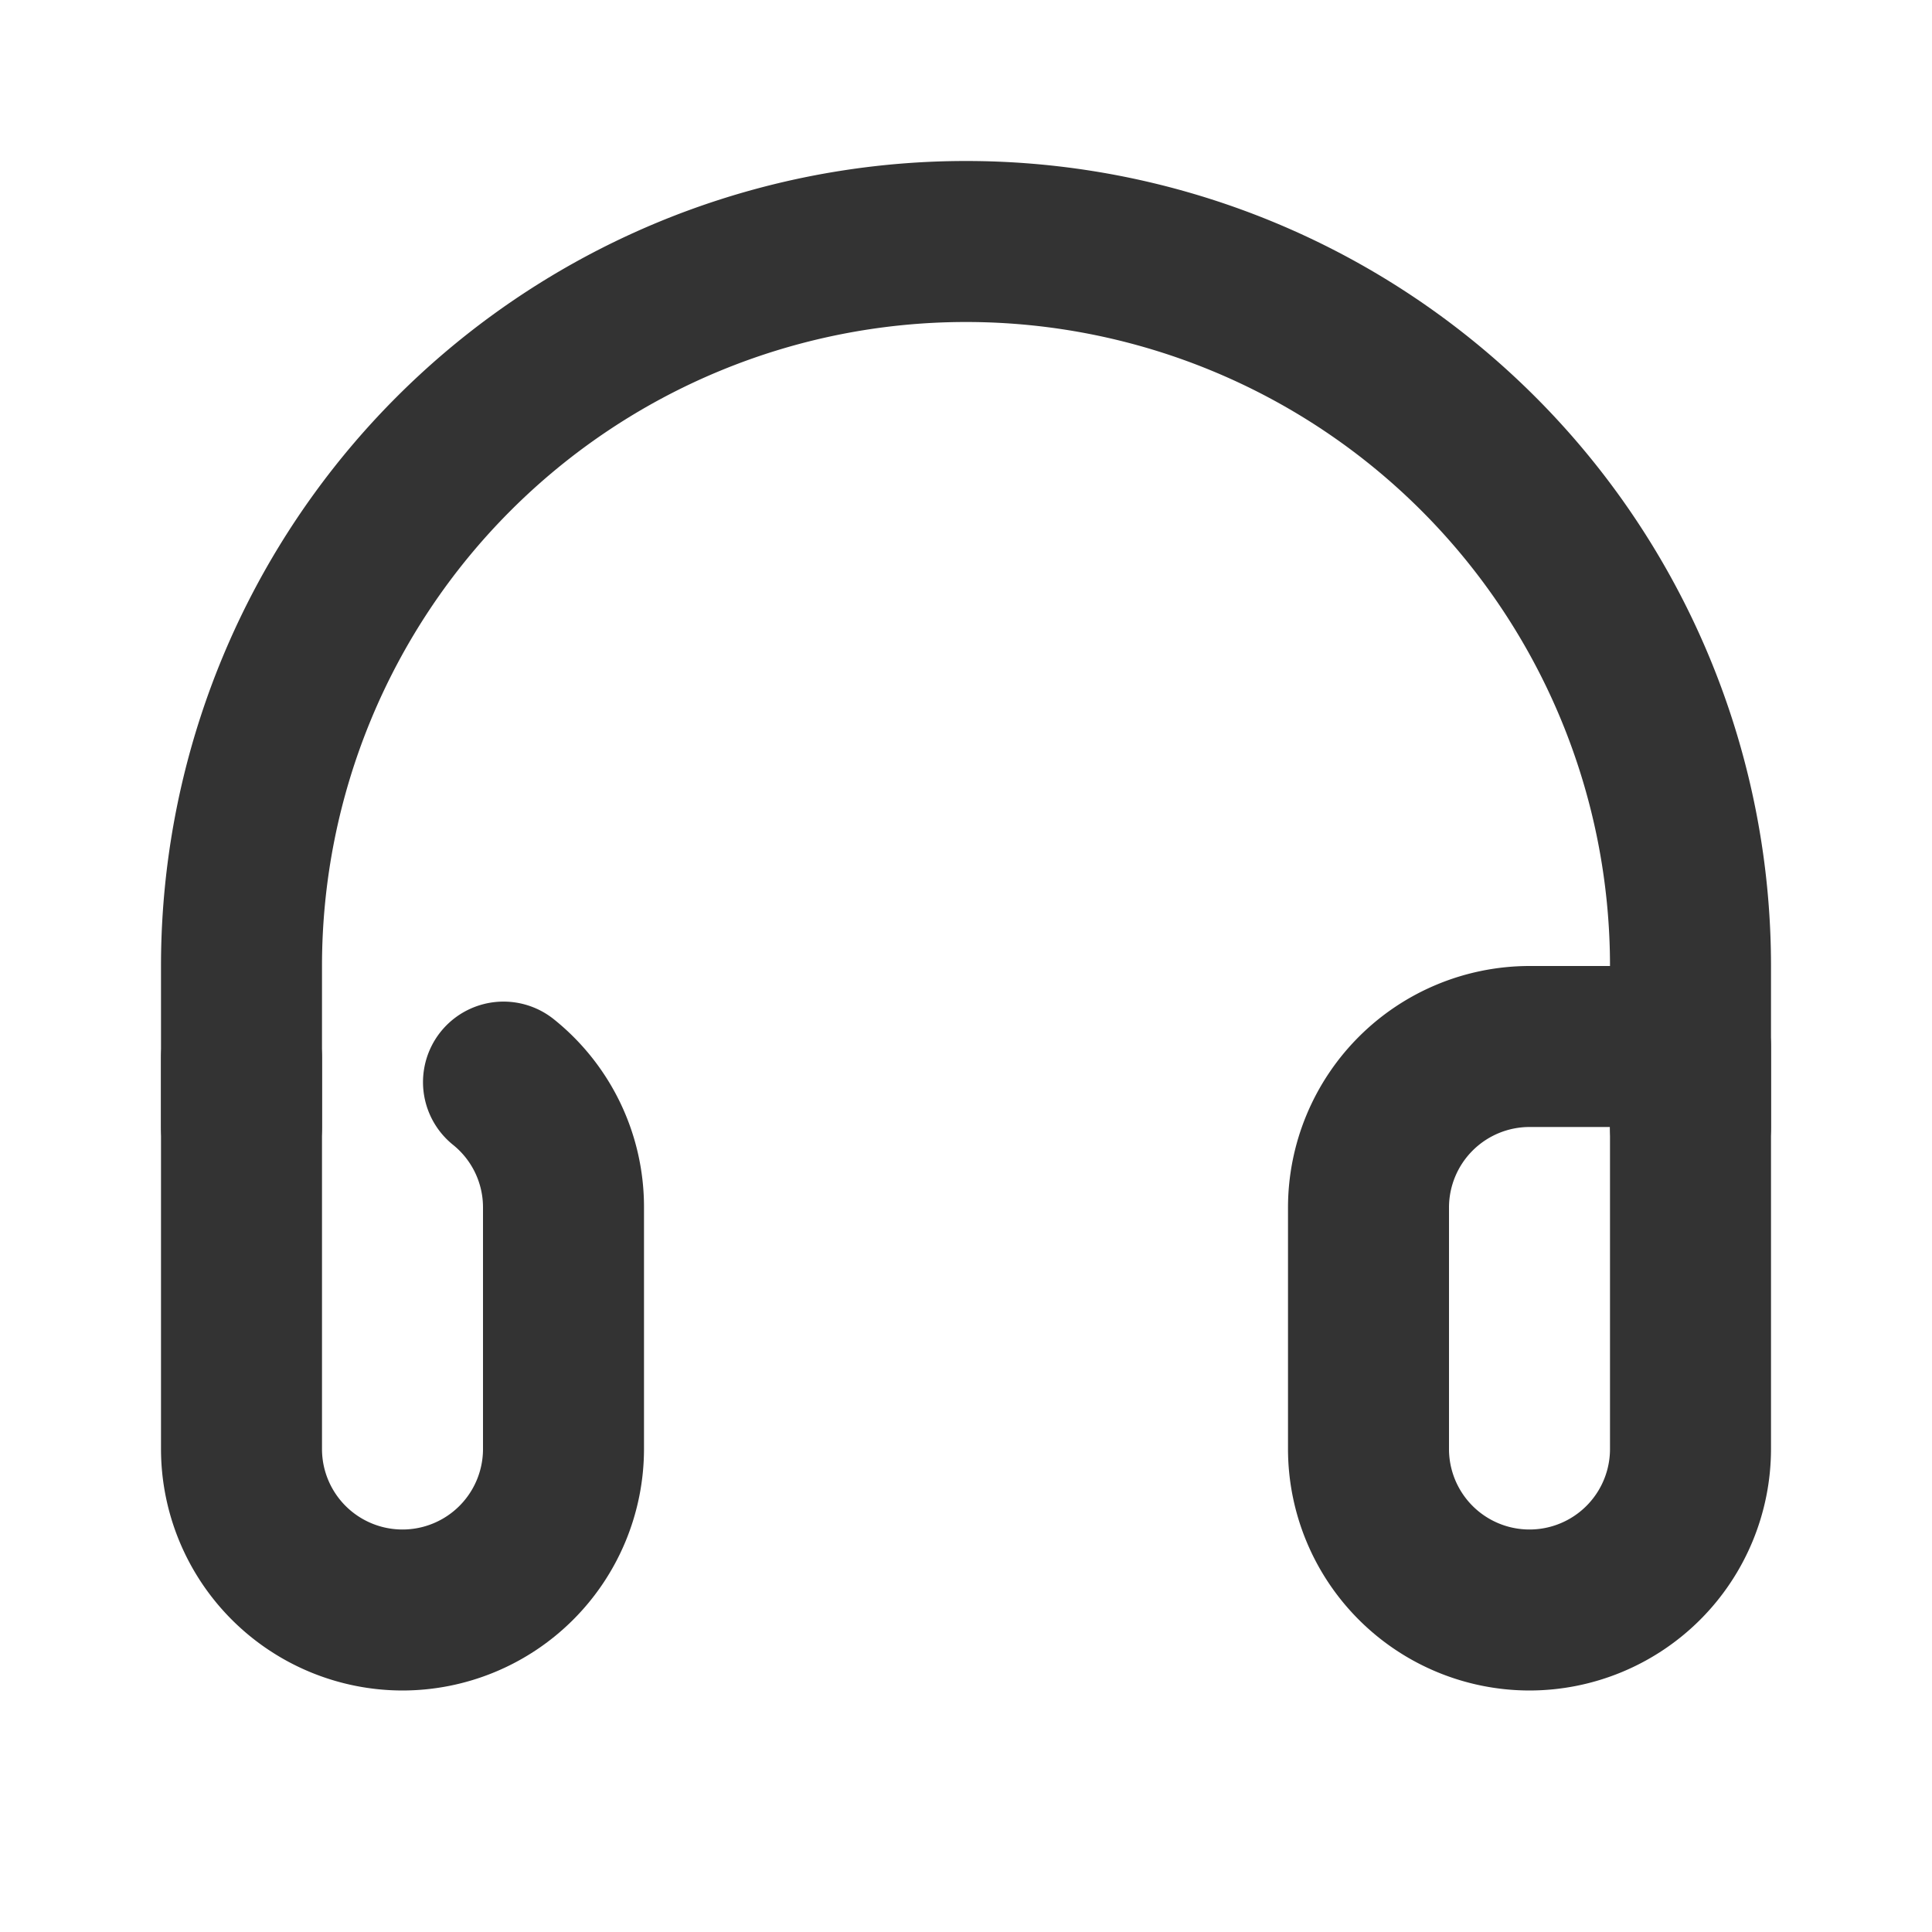 <svg id="_006_DEVICES" data-name="006_DEVICES" xmlns="http://www.w3.org/2000/svg" width="24" height="24" viewBox="0 0 24 24"><title>006_042</title><path d="M21,15a1,1,0,0,1-1-1V12A8,8,0,0,0,4,12v2a1,1,0,0,1-2,0V12a10,10,0,0,1,20,0v2A1,1,0,0,1,21,15Z" style="fill:#333"/><path d="M5,21a3.003,3.003,0,0,1-3-3V13.143a1,1,0,0,1,2,0V18a1,1,0,0,0,2,0V15a.996.996,0,0,0-.373-.779,1,1,0,0,1,1.256-1.557A2.987,2.987,0,0,1,8,15v3A3.003,3.003,0,0,1,5,21Z" style="fill:#333"/><path d="M19,21a3.003,3.003,0,0,1-3-3V15a3.003,3.003,0,0,1,3-3h2a1,1,0,0,1,1,1v5A3.003,3.003,0,0,1,19,21Zm0-7a1.001,1.001,0,0,0-1,1v3a1,1,0,0,0,2,0V14Z" style="fill:#333"/></svg>